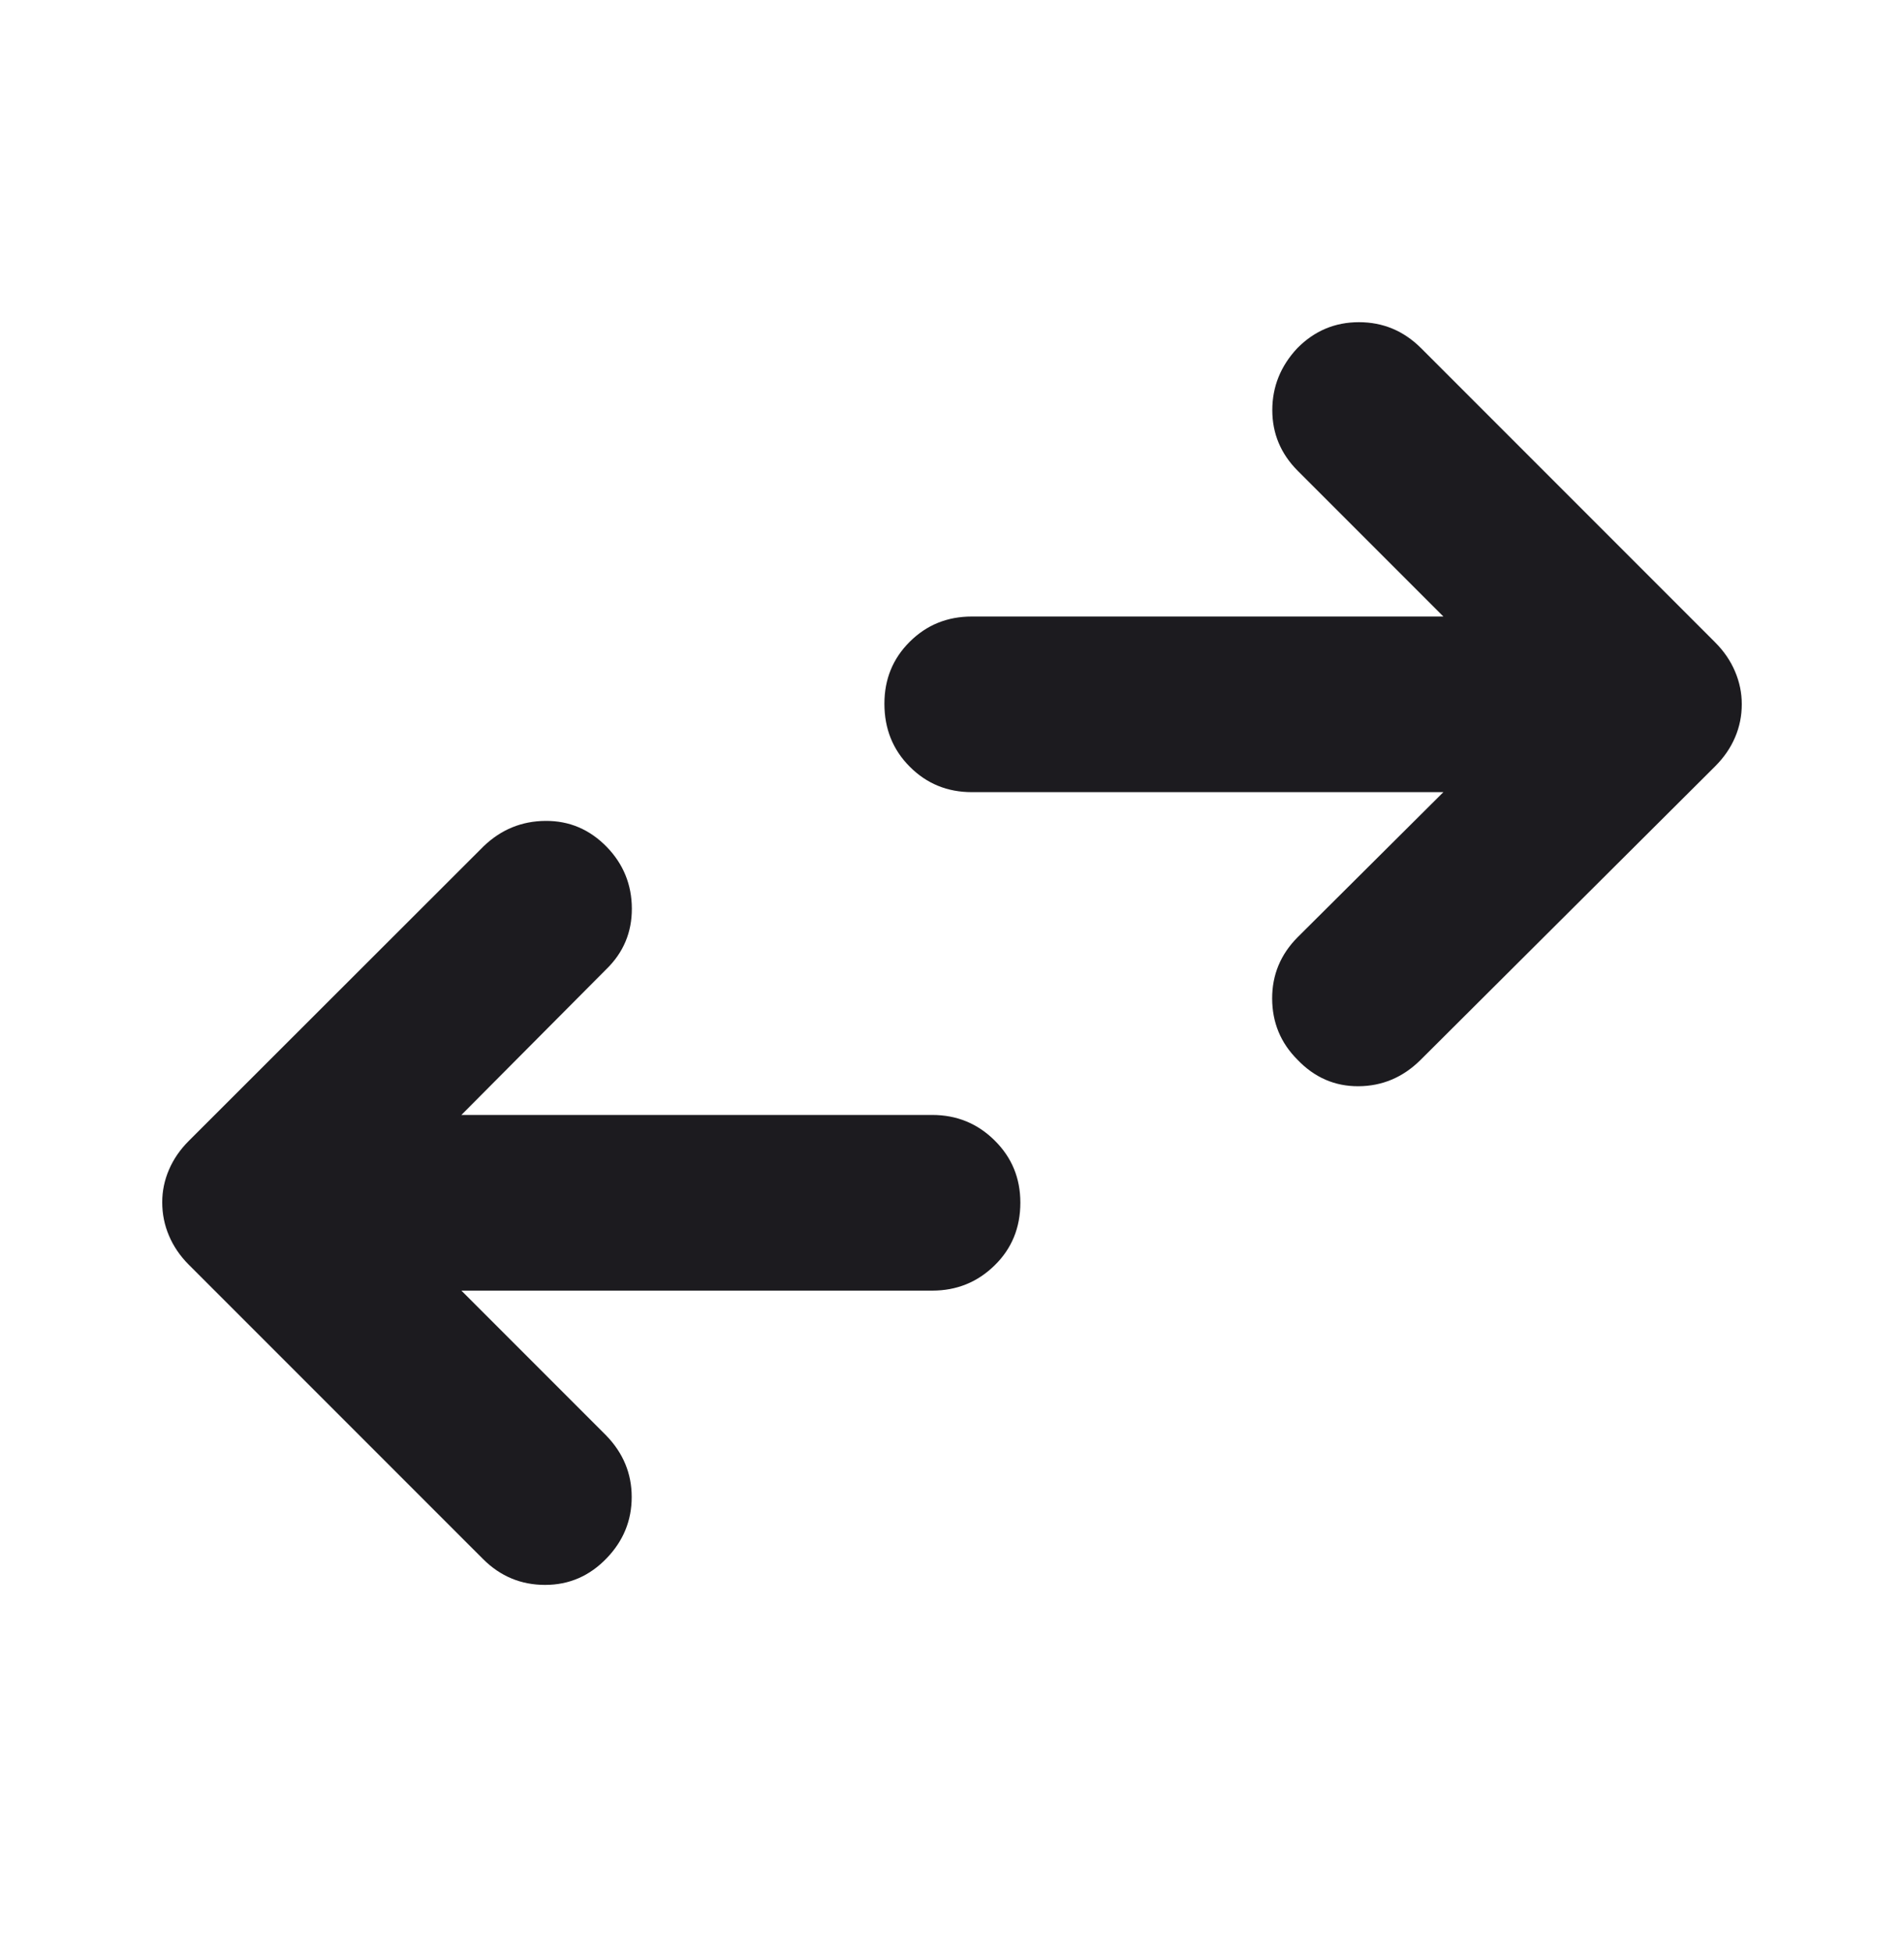 <svg width="40" height="41" viewBox="0 0 40 41" fill="none" xmlns="http://www.w3.org/2000/svg">
<mask id="mask0_797_27560" style="mask-type:alpha" maskUnits="userSpaceOnUse" x="0" y="0" width="40" height="41">
<rect y="0.025" width="40" height="40" fill="#D9D9D9"/>
</mask>
<g mask="url(#mask0_797_27560)">
<path d="M9.693 27.103L12.735 30.145C13.092 30.513 13.271 30.944 13.271 31.437C13.271 31.93 13.096 32.358 12.746 32.722C12.387 33.096 11.956 33.283 11.451 33.283C10.946 33.283 10.512 33.103 10.149 32.741L3.968 26.561C3.783 26.376 3.644 26.172 3.55 25.949C3.455 25.727 3.408 25.493 3.408 25.247C3.408 25.012 3.455 24.784 3.55 24.564C3.644 24.344 3.783 24.141 3.968 23.957L10.162 17.77C10.529 17.419 10.962 17.242 11.46 17.239C11.959 17.235 12.387 17.417 12.746 17.784C13.096 18.145 13.272 18.577 13.274 19.078C13.276 19.579 13.097 20.005 12.735 20.356L9.693 23.414H19.584C20.098 23.414 20.535 23.592 20.895 23.949C21.256 24.305 21.436 24.74 21.436 25.256C21.436 25.781 21.256 26.221 20.895 26.573C20.535 26.926 20.098 27.103 19.584 27.103H9.693ZM30.323 16.635H20.416C19.902 16.635 19.468 16.457 19.113 16.101C18.757 15.745 18.58 15.304 18.58 14.778C18.58 14.263 18.757 13.829 19.113 13.476C19.468 13.123 19.902 12.947 20.416 12.947H30.323L27.265 9.889C26.908 9.532 26.729 9.106 26.729 8.613C26.729 8.12 26.904 7.686 27.254 7.312C27.613 6.948 28.044 6.766 28.549 6.766C29.054 6.766 29.488 6.947 29.852 7.309L36.032 13.489C36.217 13.674 36.356 13.878 36.45 14.1C36.545 14.323 36.592 14.552 36.592 14.787C36.592 15.033 36.545 15.265 36.45 15.486C36.356 15.706 36.217 15.908 36.032 16.093L29.838 22.264C29.471 22.625 29.038 22.808 28.54 22.811C28.041 22.814 27.613 22.627 27.254 22.25C26.904 21.899 26.728 21.473 26.726 20.972C26.724 20.471 26.904 20.039 27.265 19.678L30.323 16.635Z" fill="#1C1B1F"/>
</g>
</svg>
